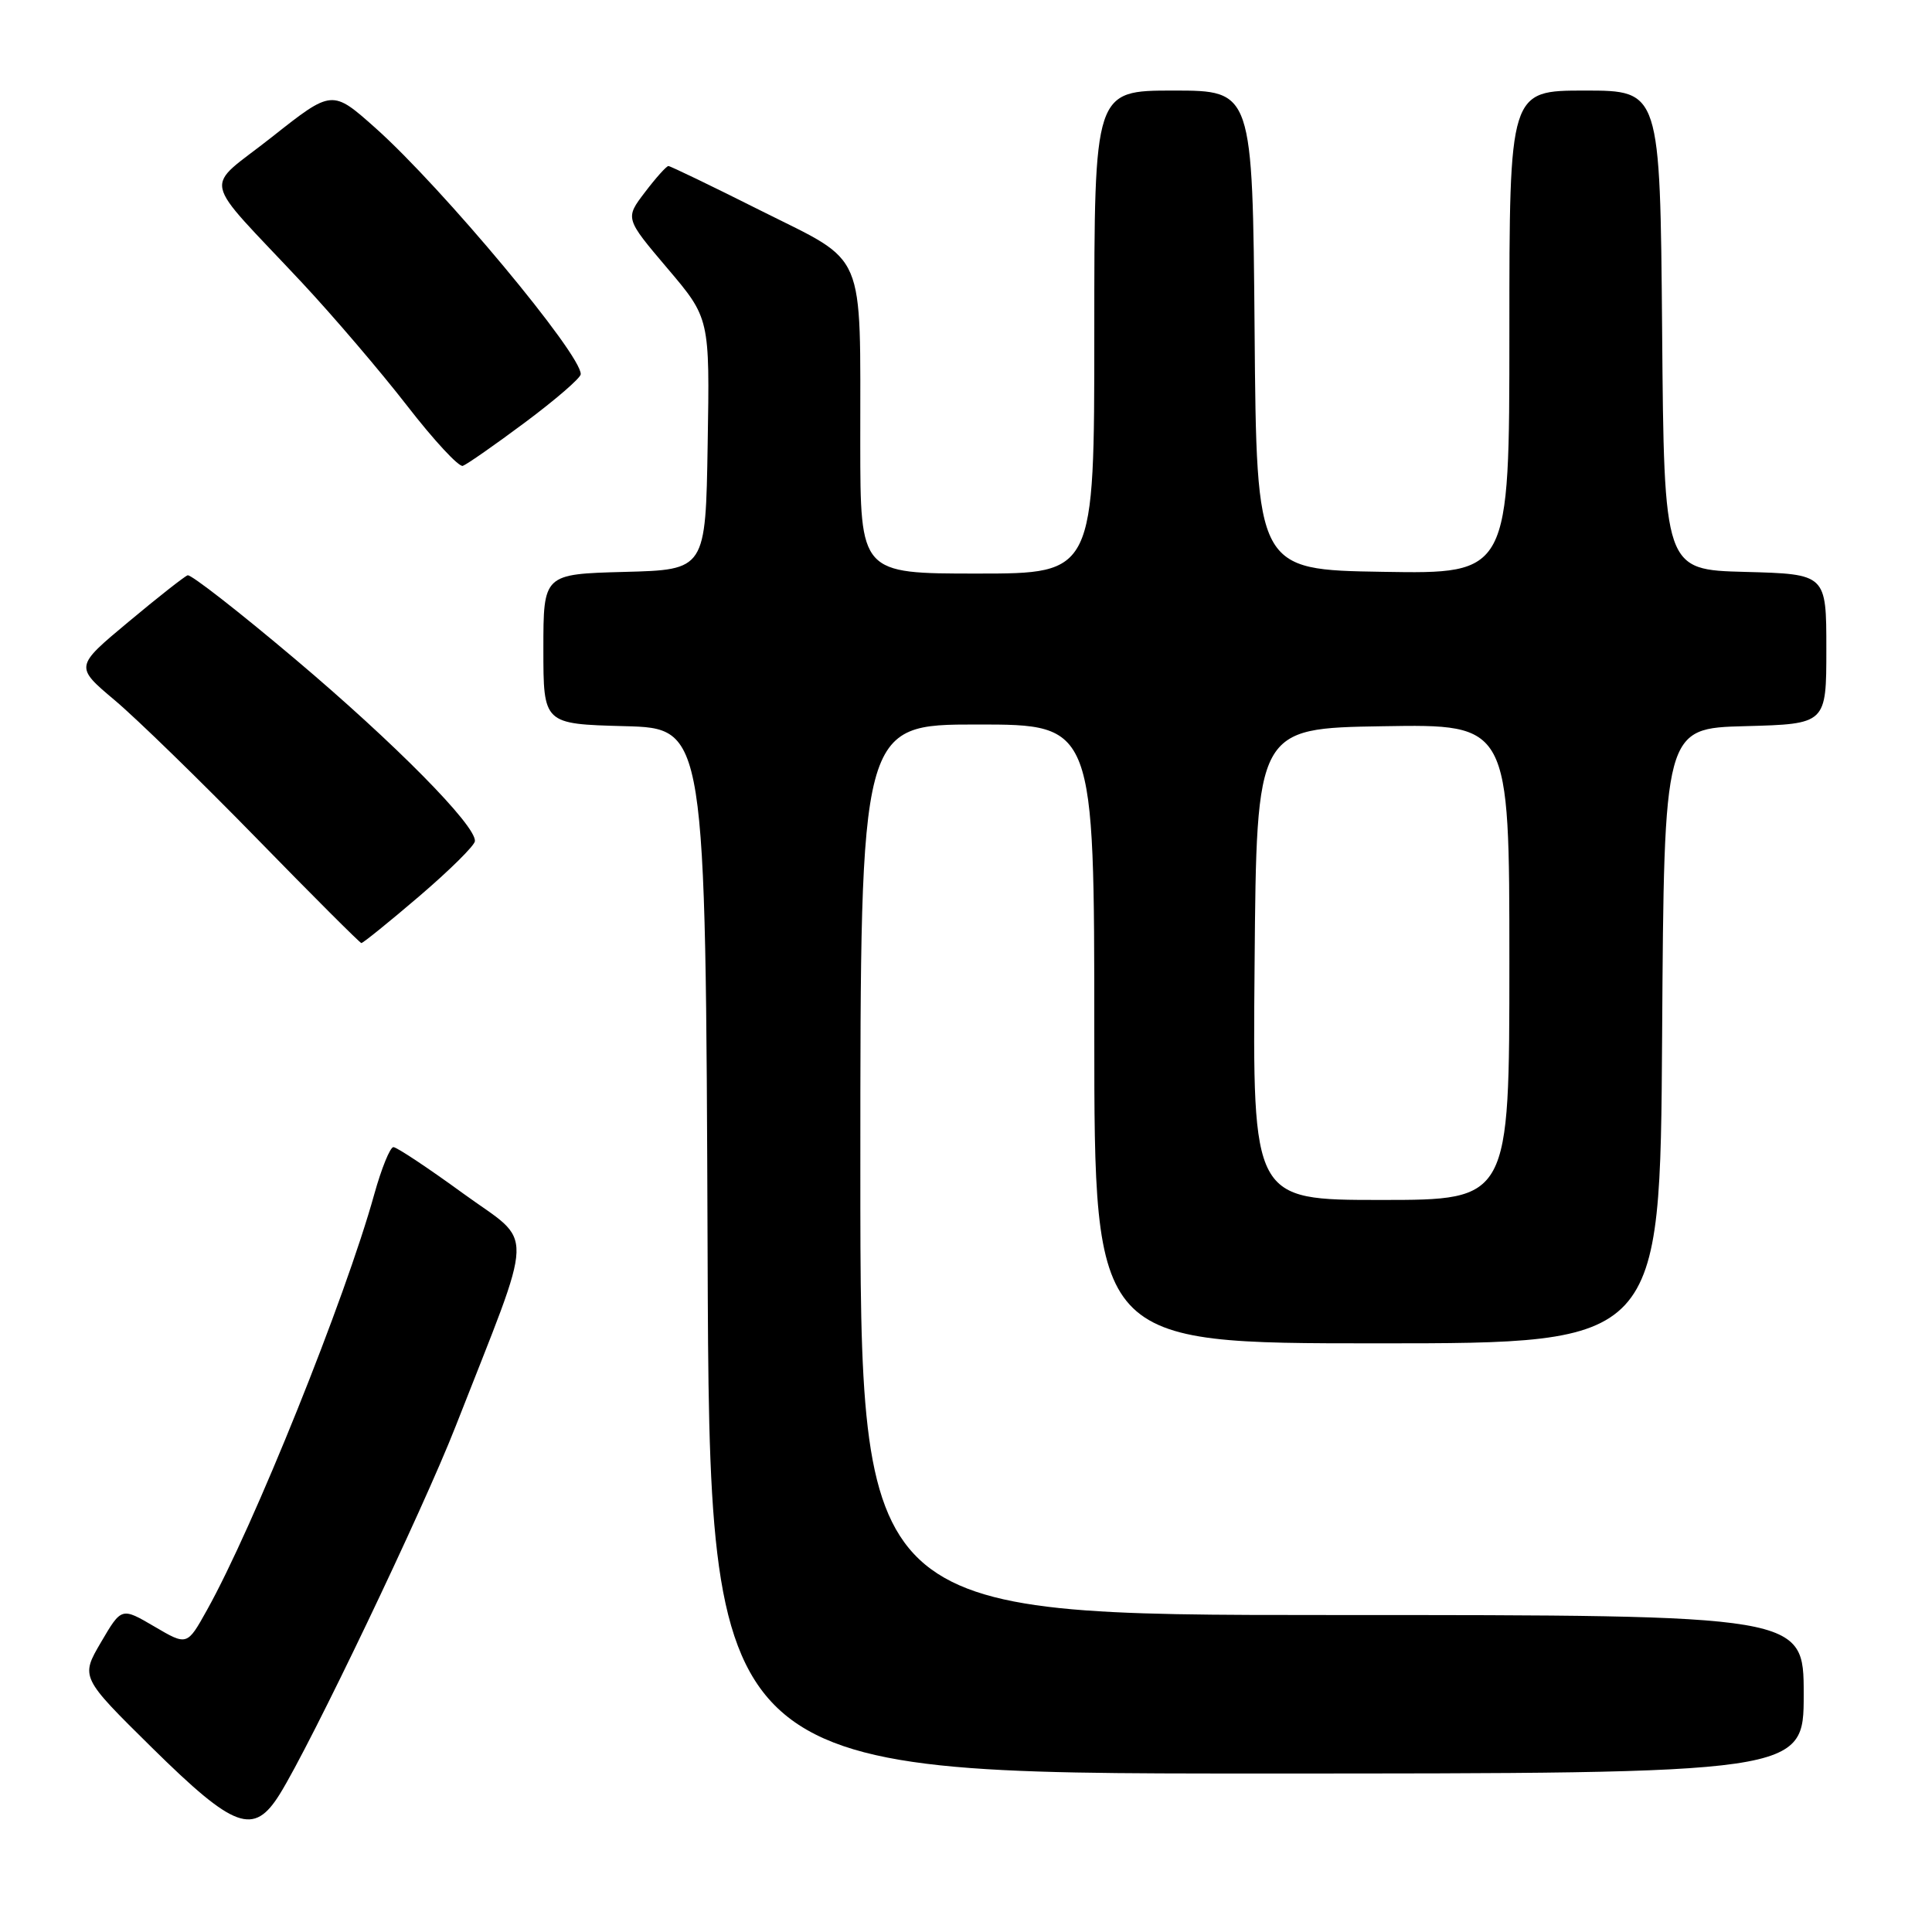 <?xml version="1.0" encoding="UTF-8" standalone="no"?>
<!DOCTYPE svg PUBLIC "-//W3C//DTD SVG 1.1//EN" "http://www.w3.org/Graphics/SVG/1.1/DTD/svg11.dtd" >
<svg xmlns="http://www.w3.org/2000/svg" xmlns:xlink="http://www.w3.org/1999/xlink" version="1.1" viewBox="0 0 256 256">
 <g >
 <path fill="currentColor"
d=" M 37.06 237.75 C 41.19 231.12 56.02 200.12 60.37 189.00 C 71.01 161.82 70.91 165.07 61.37 158.14 C 56.73 154.76 52.57 152.00 52.13 152.00 C 51.69 152.00 50.55 154.81 49.59 158.25 C 45.77 172.03 33.57 202.36 27.41 213.37 C 24.79 218.07 24.79 218.07 20.45 215.52 C 16.10 212.97 16.10 212.97 13.38 217.61 C 10.67 222.24 10.67 222.24 20.18 231.62 C 31.09 242.37 33.61 243.28 37.06 237.75 Z  M 239.00 224.50 C 239.00 214.00 239.00 214.00 176.50 214.00 C 114.00 214.00 114.00 214.00 114.00 155.00 C 114.00 96.00 114.00 96.00 129.50 96.00 C 145.00 96.00 145.00 96.00 145.00 137.00 C 145.00 178.00 145.00 178.00 182.49 178.00 C 219.98 178.00 219.98 178.00 220.24 137.25 C 220.50 96.50 220.50 96.50 231.25 96.22 C 242.00 95.93 242.00 95.93 242.00 86.00 C 242.00 76.07 242.00 76.07 231.25 75.78 C 220.50 75.50 220.50 75.50 220.24 43.75 C 219.97 12.00 219.97 12.00 209.99 12.00 C 200.00 12.00 200.00 12.00 200.00 44.02 C 200.00 76.05 200.00 76.05 183.25 75.77 C 166.50 75.50 166.50 75.50 166.24 43.75 C 165.97 12.00 165.97 12.00 155.49 12.00 C 145.00 12.00 145.00 12.00 145.00 44.00 C 145.00 76.00 145.00 76.00 129.50 76.00 C 114.00 76.00 114.00 76.00 113.99 58.75 C 113.97 32.71 114.94 34.99 100.87 27.94 C 94.36 24.67 88.82 22.00 88.57 22.00 C 88.31 22.00 86.91 23.56 85.46 25.47 C 82.82 28.93 82.82 28.93 88.43 35.55 C 94.05 42.17 94.05 42.17 93.77 58.83 C 93.50 75.50 93.50 75.50 82.75 75.78 C 72.00 76.07 72.00 76.07 72.00 86.00 C 72.00 95.93 72.00 95.93 82.75 96.22 C 93.50 96.50 93.50 96.50 93.76 165.75 C 94.01 235.00 94.01 235.00 166.51 235.00 C 239.00 235.00 239.00 235.00 239.00 224.50 Z  M 55.56 118.75 C 59.58 115.31 62.90 112.03 62.93 111.45 C 63.07 109.37 52.30 98.47 39.10 87.33 C 31.69 81.07 25.29 76.08 24.86 76.23 C 24.44 76.38 20.90 79.16 17.00 82.42 C 9.91 88.33 9.91 88.33 15.21 92.79 C 18.12 95.24 26.57 103.47 34.00 111.08 C 41.42 118.69 47.67 124.93 47.88 124.96 C 48.08 124.98 51.54 122.19 55.56 118.75 Z  M 69.60 55.95 C 73.62 52.95 76.93 50.09 76.95 49.59 C 77.08 47.01 58.63 24.88 49.76 16.97 C 44.01 11.85 44.01 11.85 36.04 18.15 C 26.89 25.39 26.36 22.85 40.06 37.50 C 44.17 41.90 50.42 49.22 53.95 53.77 C 57.47 58.32 60.79 61.90 61.32 61.73 C 61.85 61.55 65.58 58.95 69.60 55.95 Z  M 166.24 127.75 C 166.50 96.50 166.50 96.50 183.25 96.23 C 200.00 95.95 200.00 95.95 200.00 127.48 C 200.00 159.00 200.00 159.00 182.99 159.00 C 165.97 159.00 165.97 159.00 166.24 127.75 Z "/>
</g>
</svg>